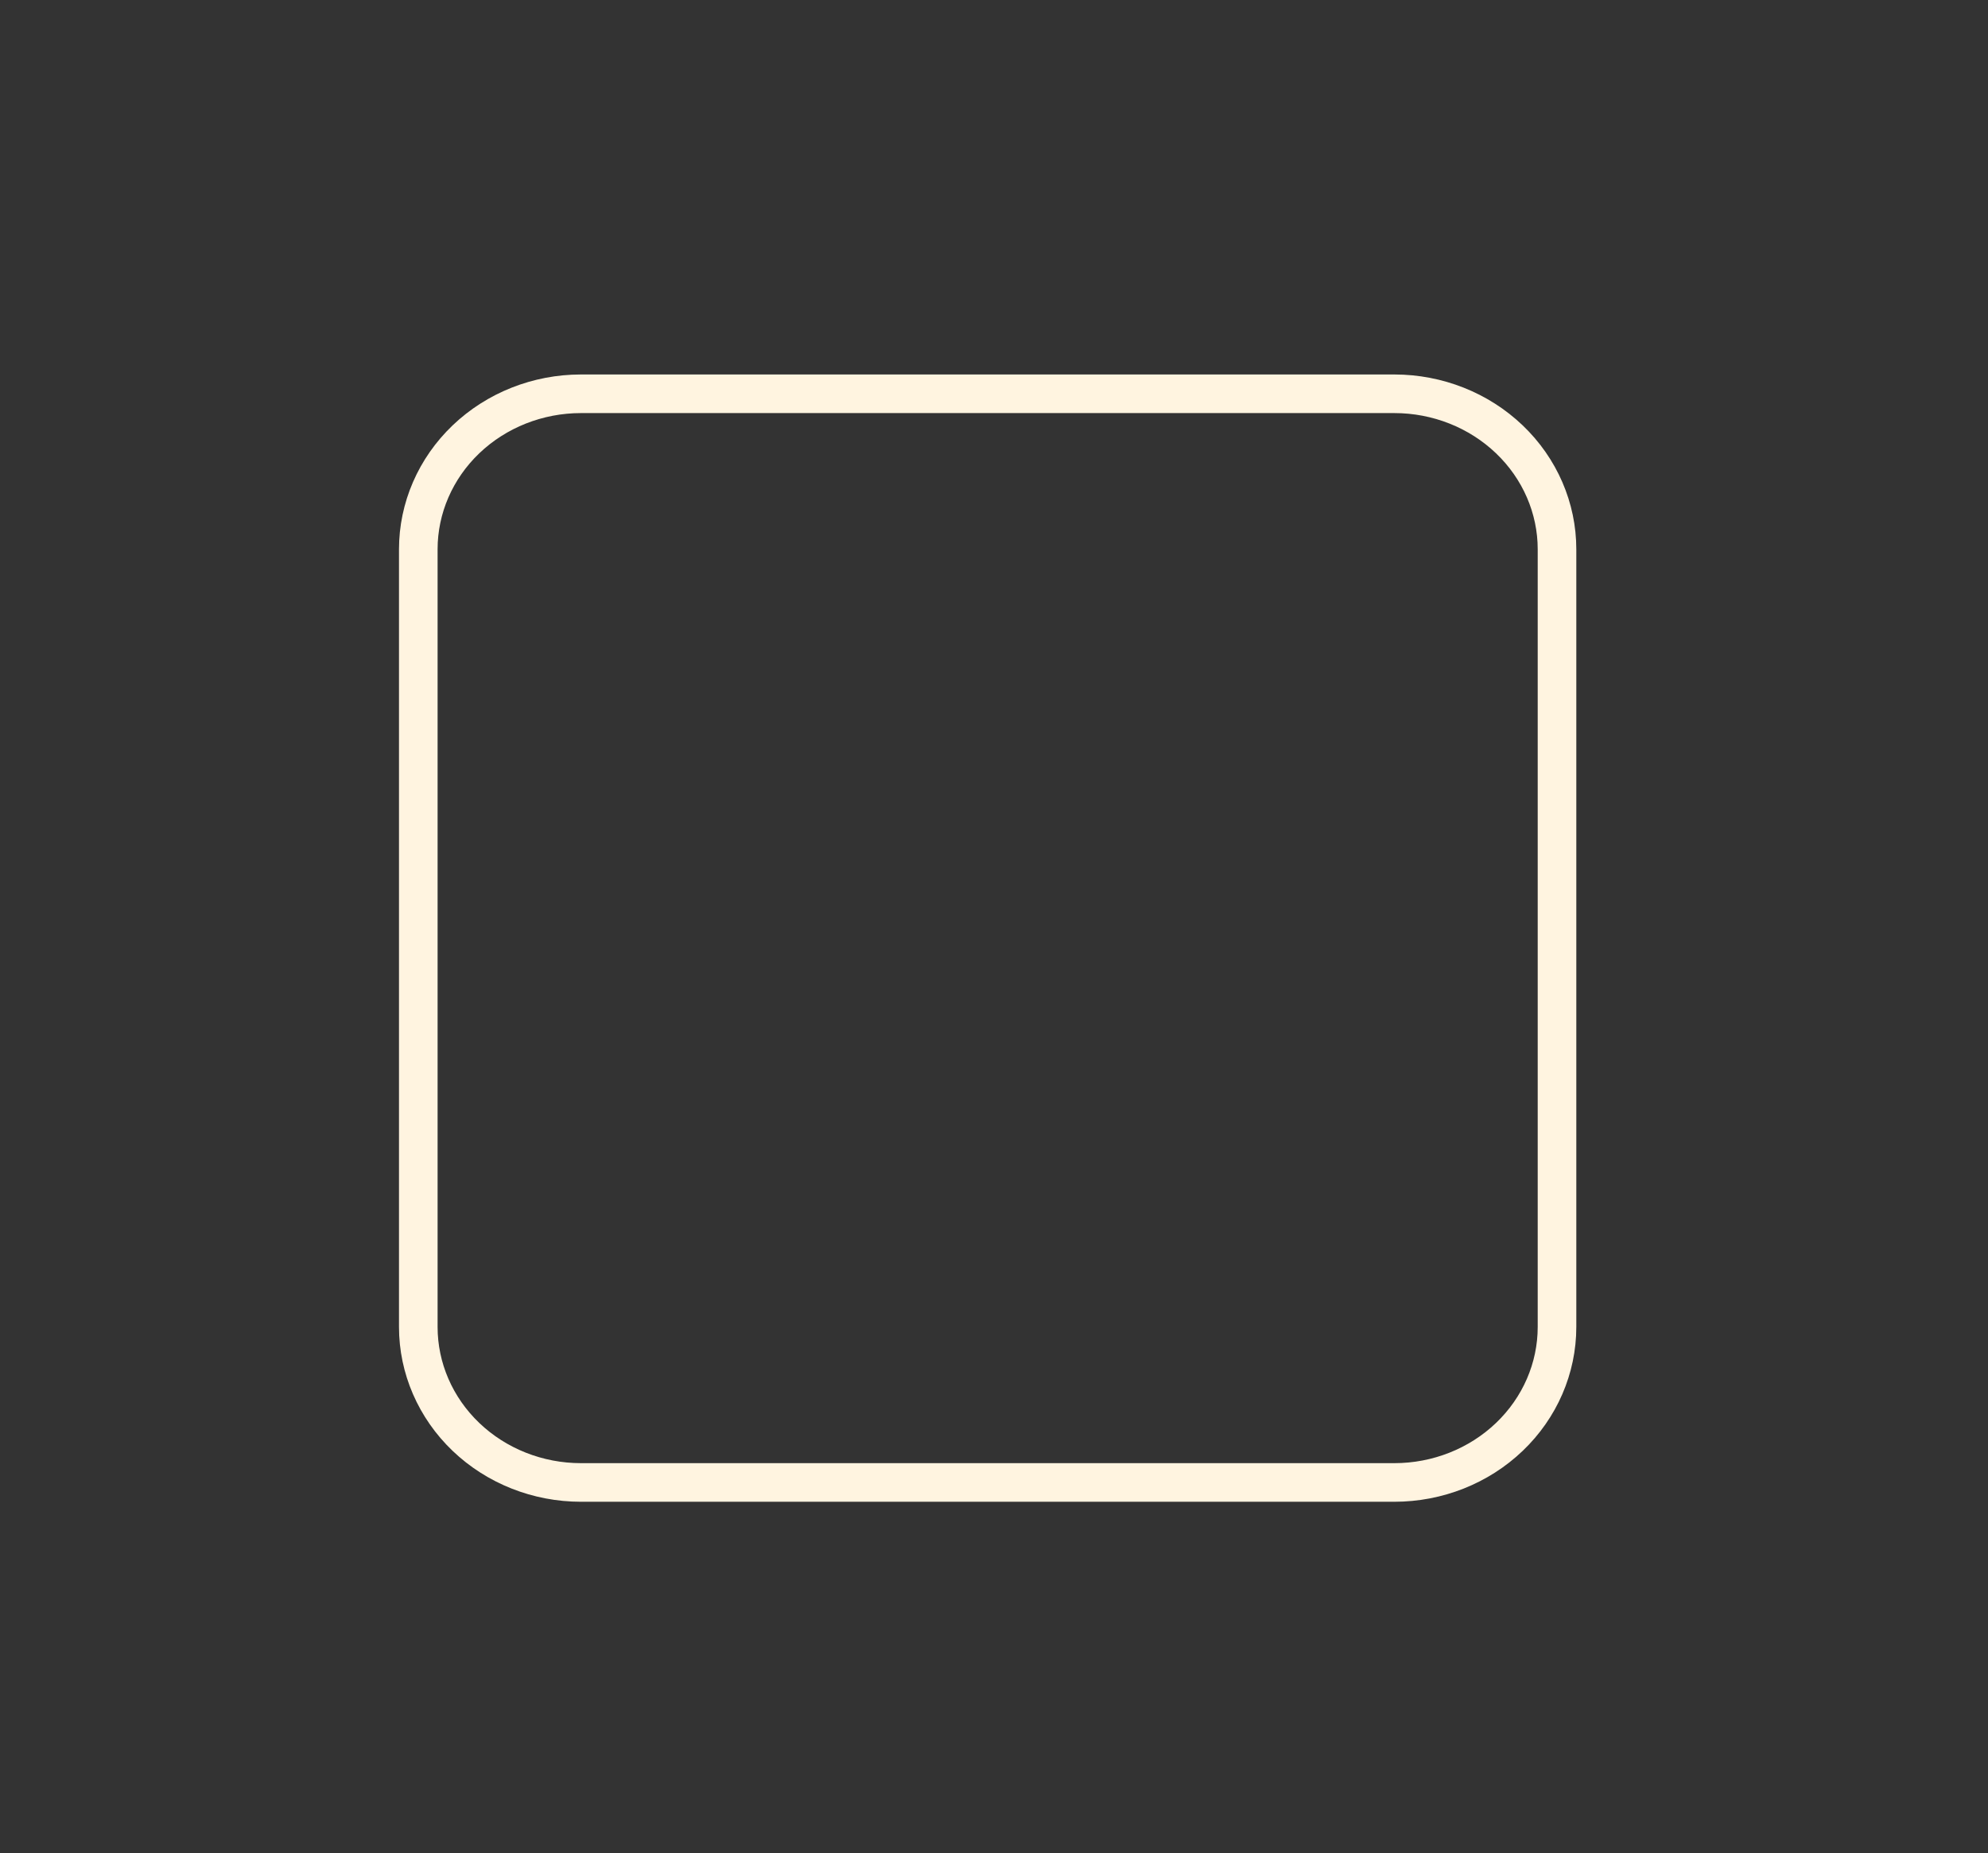 <svg width="103" height="96" viewBox="0 0 103 96" fill="none" xmlns="http://www.w3.org/2000/svg">
<rect x="0" y="0" width="103" height="96" fill="#333333" stroke="none"/>
<path d="M21.672 28.457C21.672 26.32 22.561 24.271 24.141 22.76C25.722 21.249 27.866 20.4 30.101 20.4H72.242C74.477 20.4 76.621 21.249 78.201 22.76C79.782 24.271 80.67 26.32 80.67 28.457V68.743C80.67 70.88 79.782 72.929 78.201 74.44C76.621 75.951 74.477 76.8 72.242 76.8H30.101C27.866 76.8 25.722 75.951 24.141 74.44C22.561 72.929 21.672 70.88 21.672 68.743V28.457Z" stroke="#FFF4E0" stroke-width="2" stroke-linecap="round" stroke-linejoin="round"/>
</svg>
